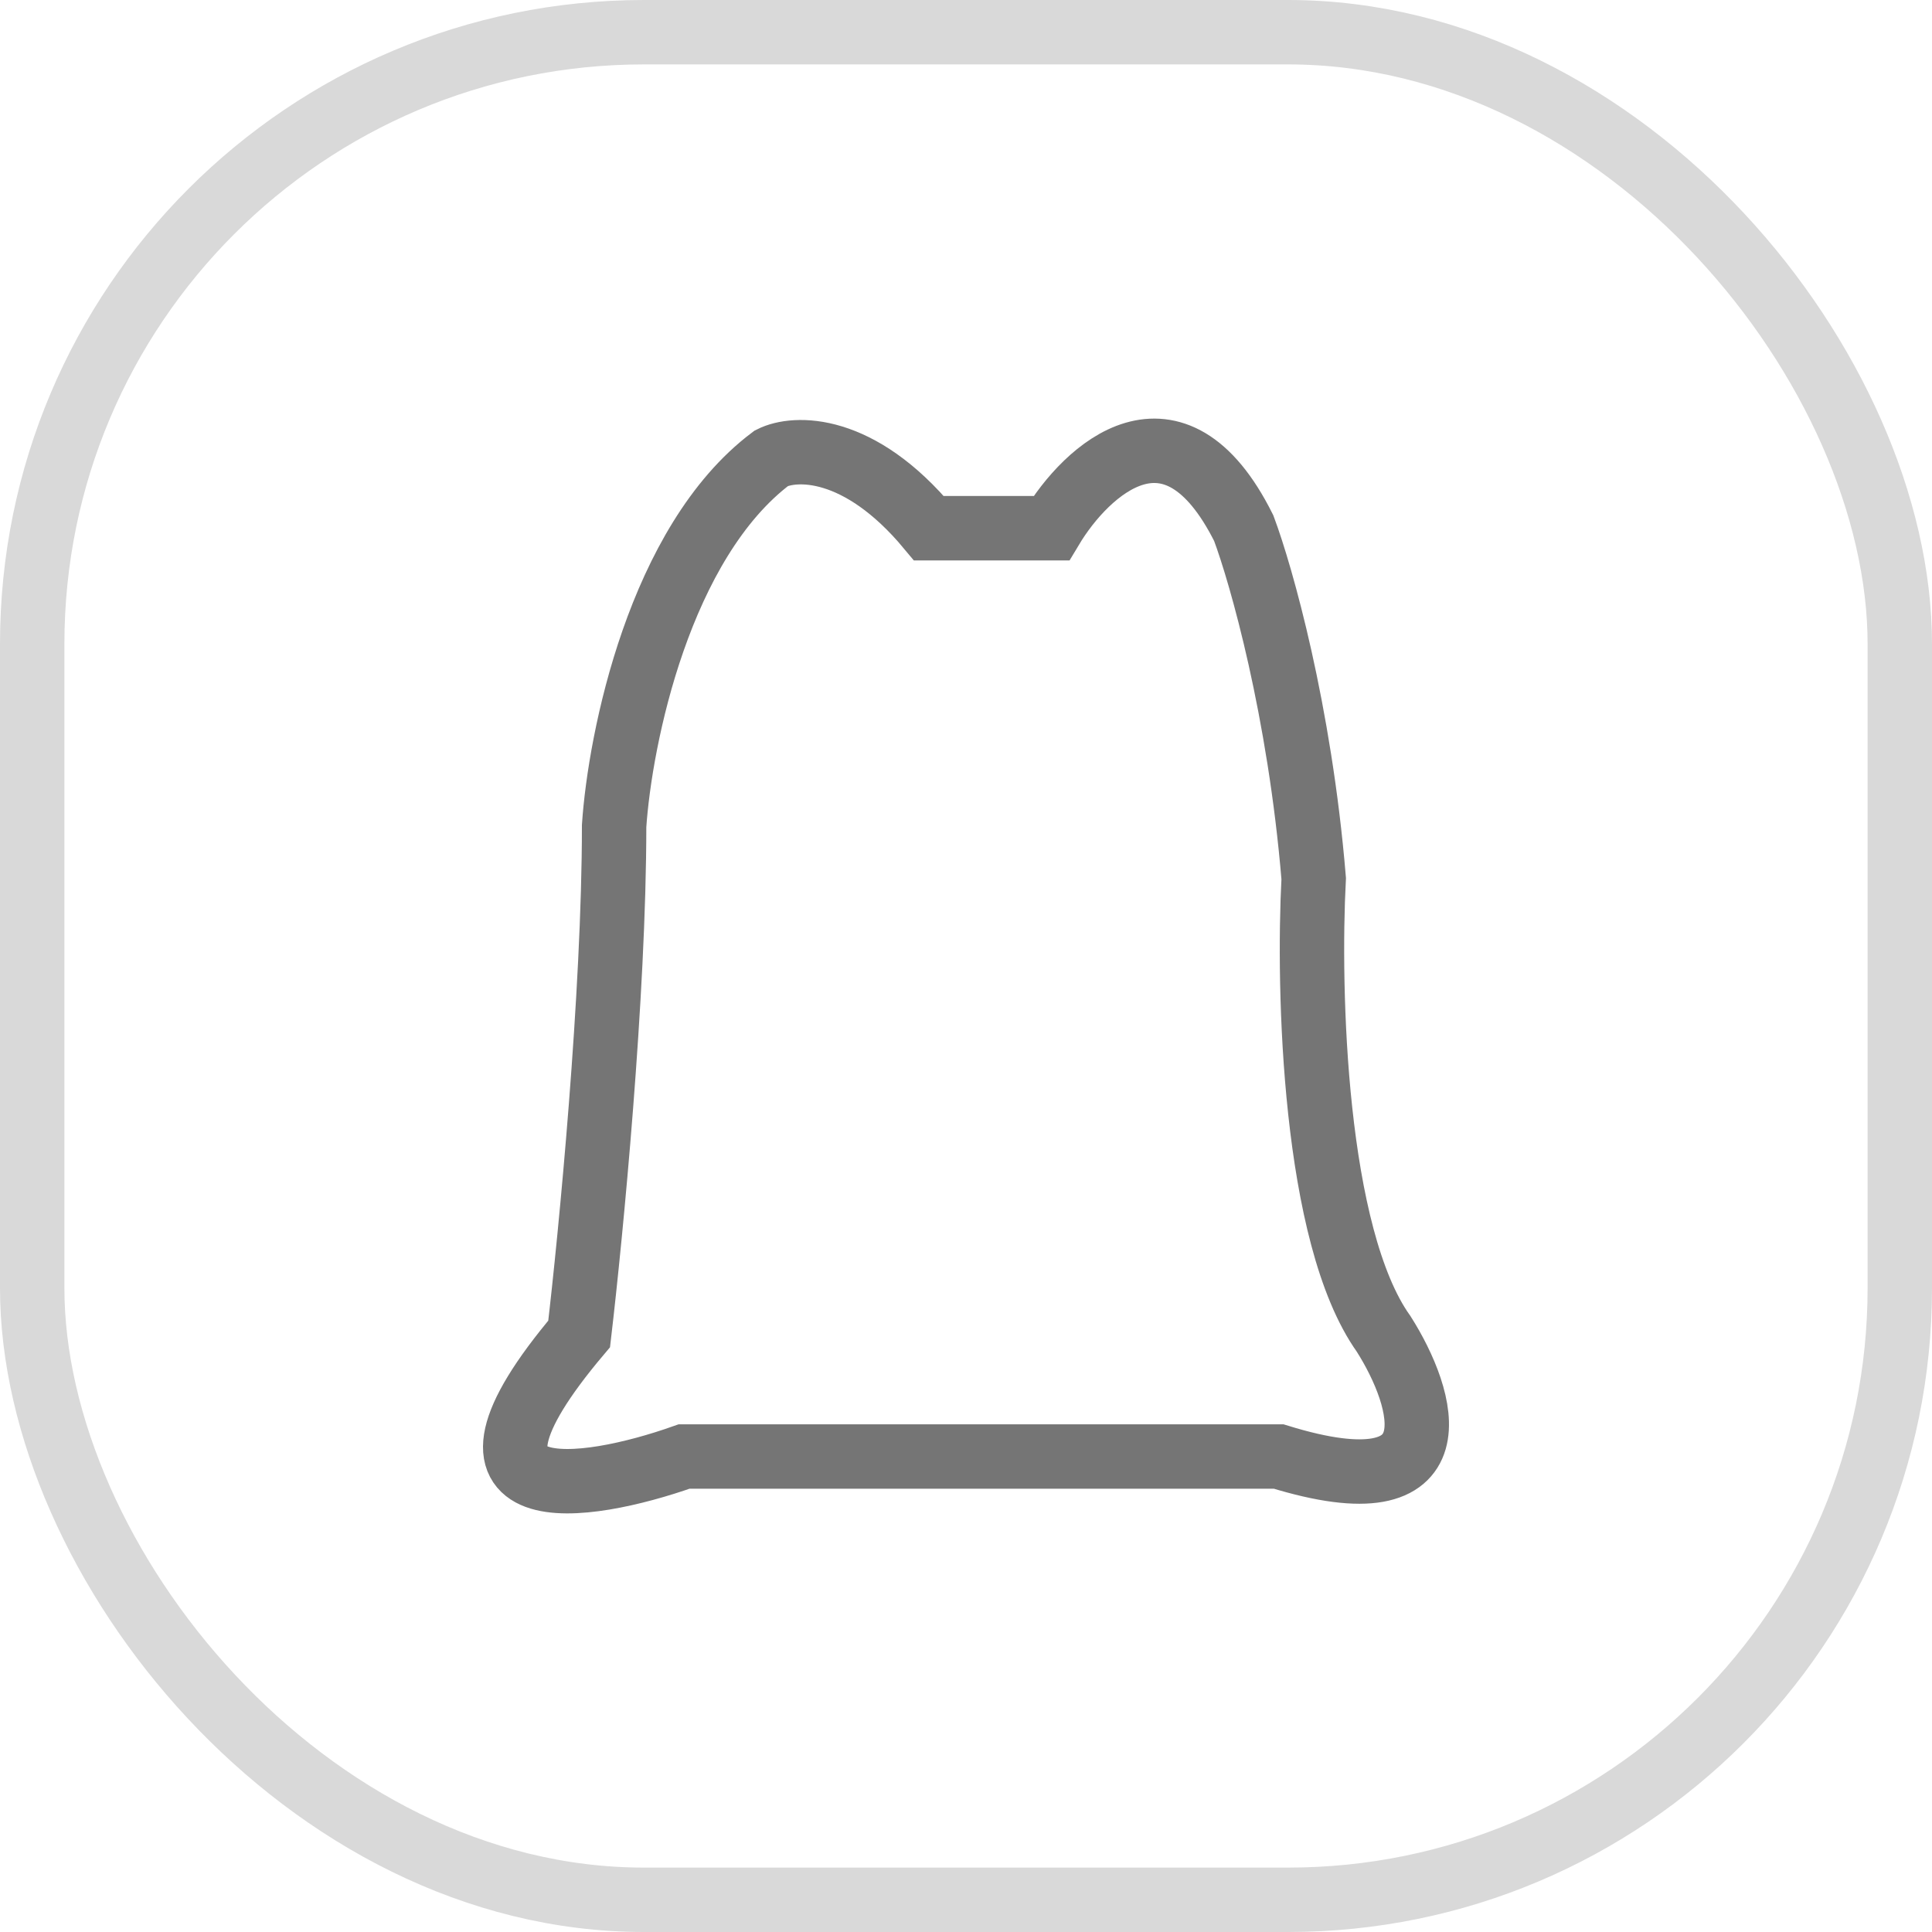 <svg width="30" height="30" viewBox="0 0 30 30" fill="none" xmlns="http://www.w3.org/2000/svg">
    <rect x="0.5" y="0.5" width="29" height="29" rx="9.5" stroke="#D9D9D9" />
    <path
        d="M8.993 20.713C6.603 23.542 9.083 23.162 10.622 22.617H19.856C22.68 23.488 22.119 21.711 21.485 20.713C20.399 19.19 20.308 15.364 20.399 13.642C20.182 11.03 19.584 8.927 19.313 8.202C18.226 6.025 16.869 7.295 16.325 8.202H14.424C13.338 6.896 12.342 6.932 11.98 7.114C10.242 8.419 9.627 11.466 9.536 12.826C9.536 15.437 9.174 19.172 8.993 20.713Z"
        stroke="#757575" />
</svg>